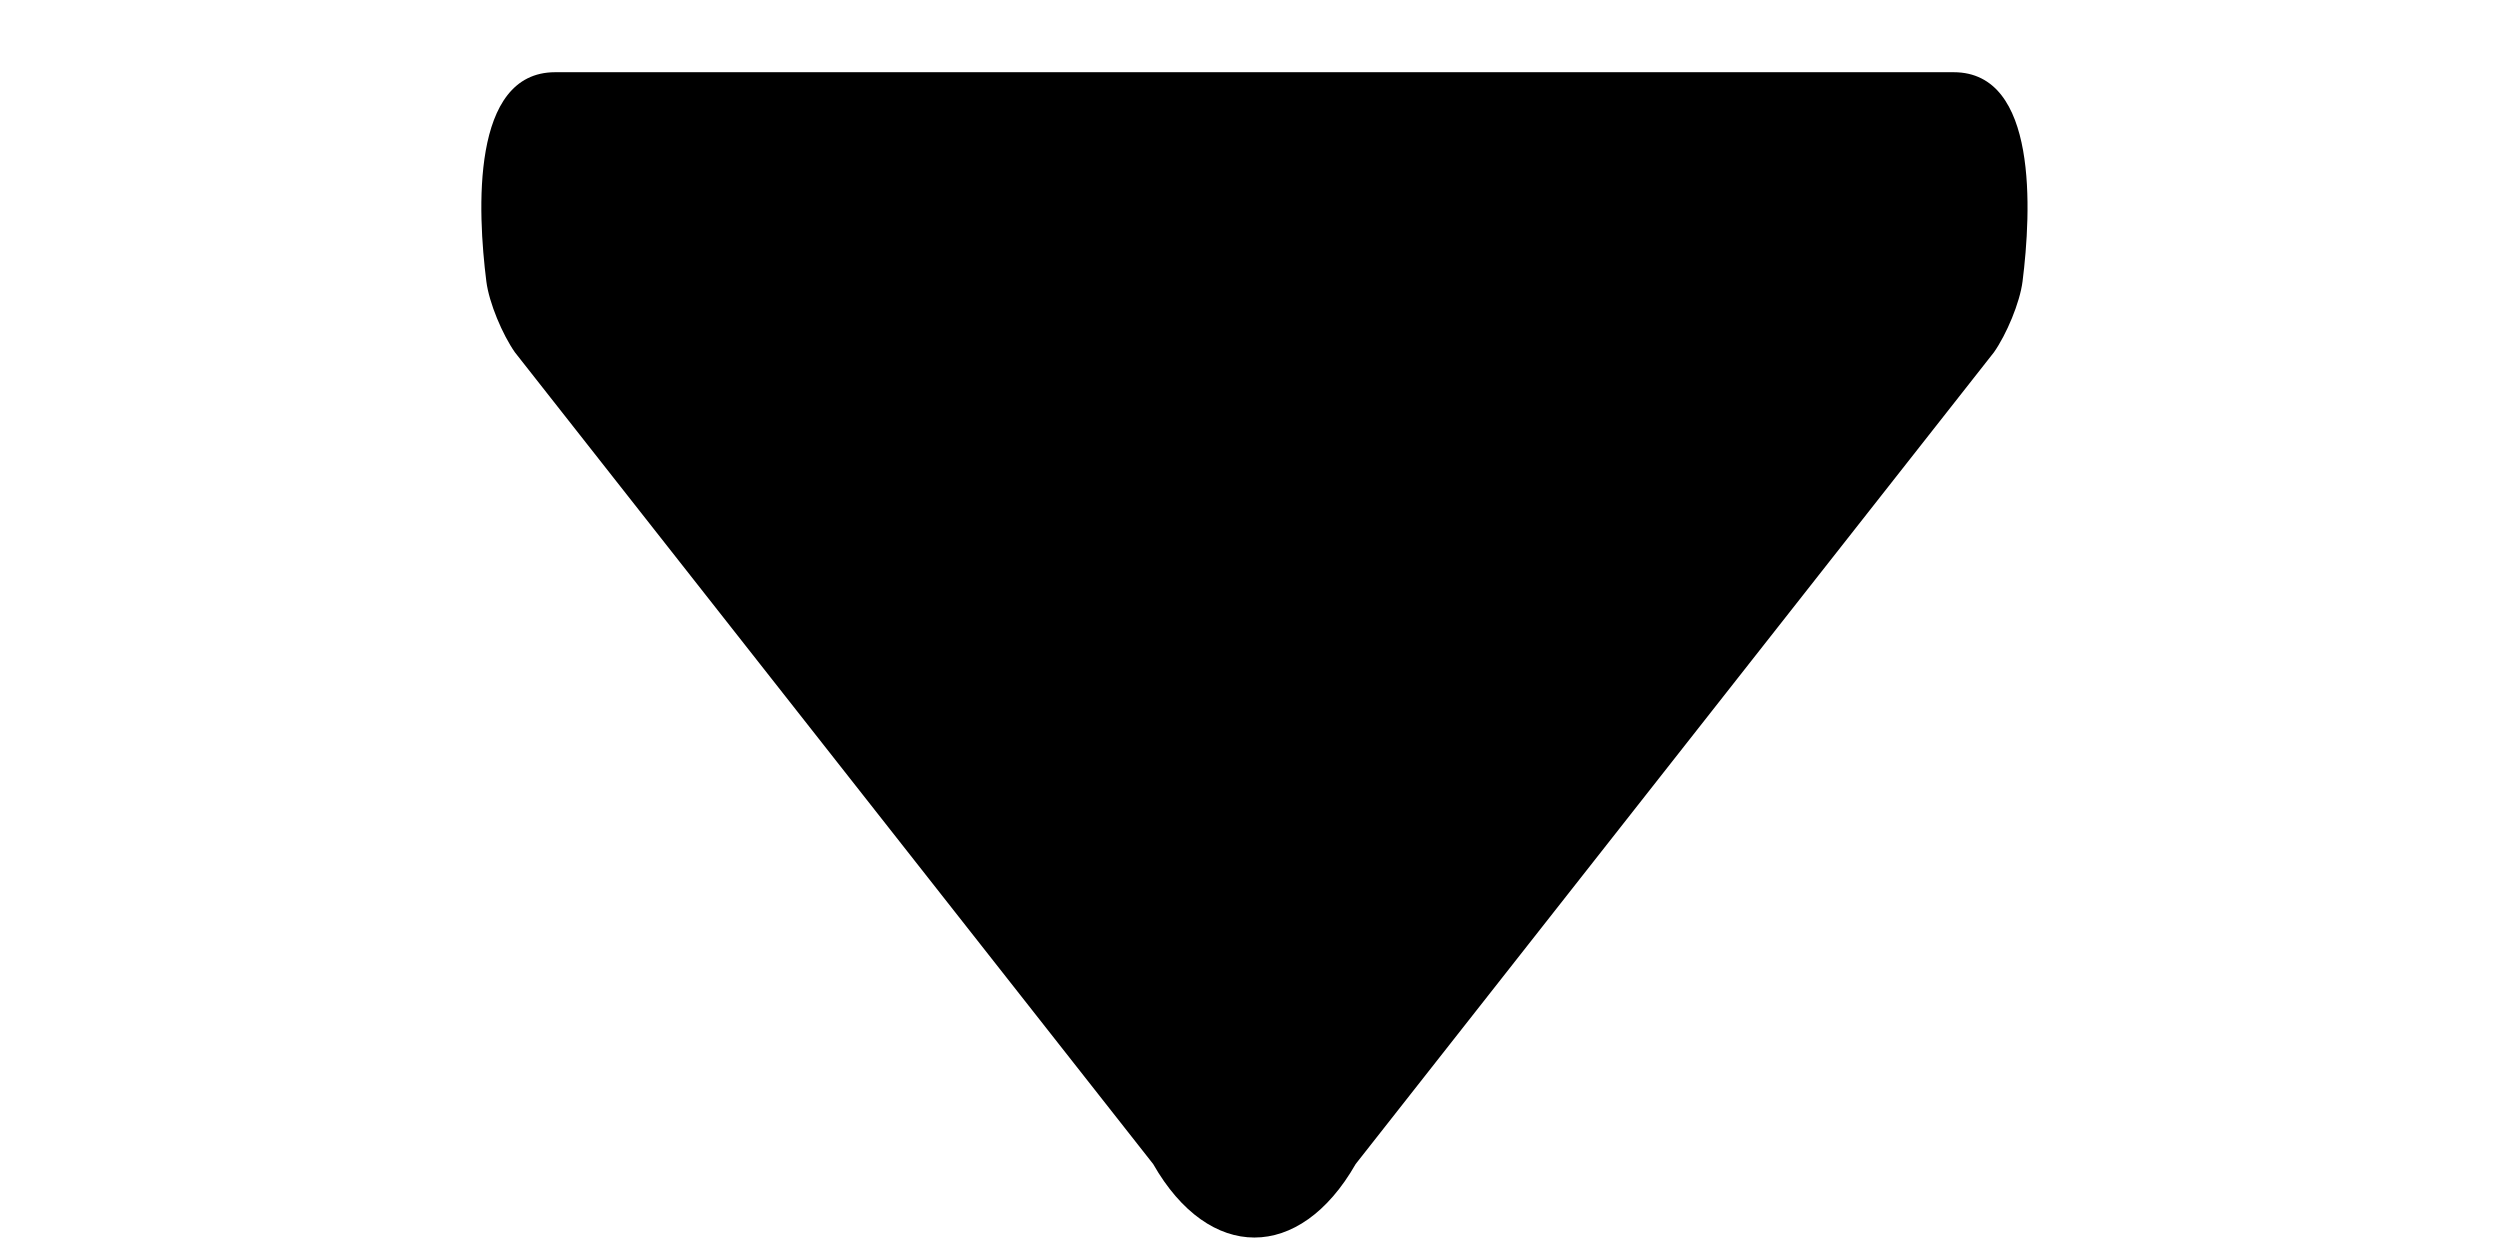 <svg width="562.392" height="281" xmlns="http://www.w3.org/2000/svg">

 <g>
  <title>background</title>
  <rect fill="none" id="canvas_background" height="283" width="564.392" y="-1" x="-1"/>
 </g>
 <g>
  <title>Layer 1</title>
  <g id="svg_1">
   <g id="svg_2">
    <path id="svg_3" d="m115.845,79.274l143.569,182.584c12.577,22.044 32.968,22.044 45.551,0l143.587,-182.609c2.804,-3.996 5.826,-11.119 6.438,-15.967c1.971,-15.691 3.531,-47.038 -15.496,-47.038l-314.604,0c-19.027,0 -17.46,31.365 -15.483,47.062c0.612,4.841 3.635,11.971 6.438,15.968z"/>
   </g>
  </g>
  <g id="svg_4"/>
  <g id="svg_5"/>
  <g id="svg_6"/>
  <g id="svg_7"/>
  <g id="svg_8"/>
  <g id="svg_9"/>
  <g id="svg_10"/>
  <g id="svg_11"/>
  <g id="svg_12"/>
  <g id="svg_13"/>
  <g id="svg_14"/>
  <g id="svg_15"/>
  <g id="svg_16"/>
  <g id="svg_17"/>
  <g id="svg_18"/>
 </g>
</svg>